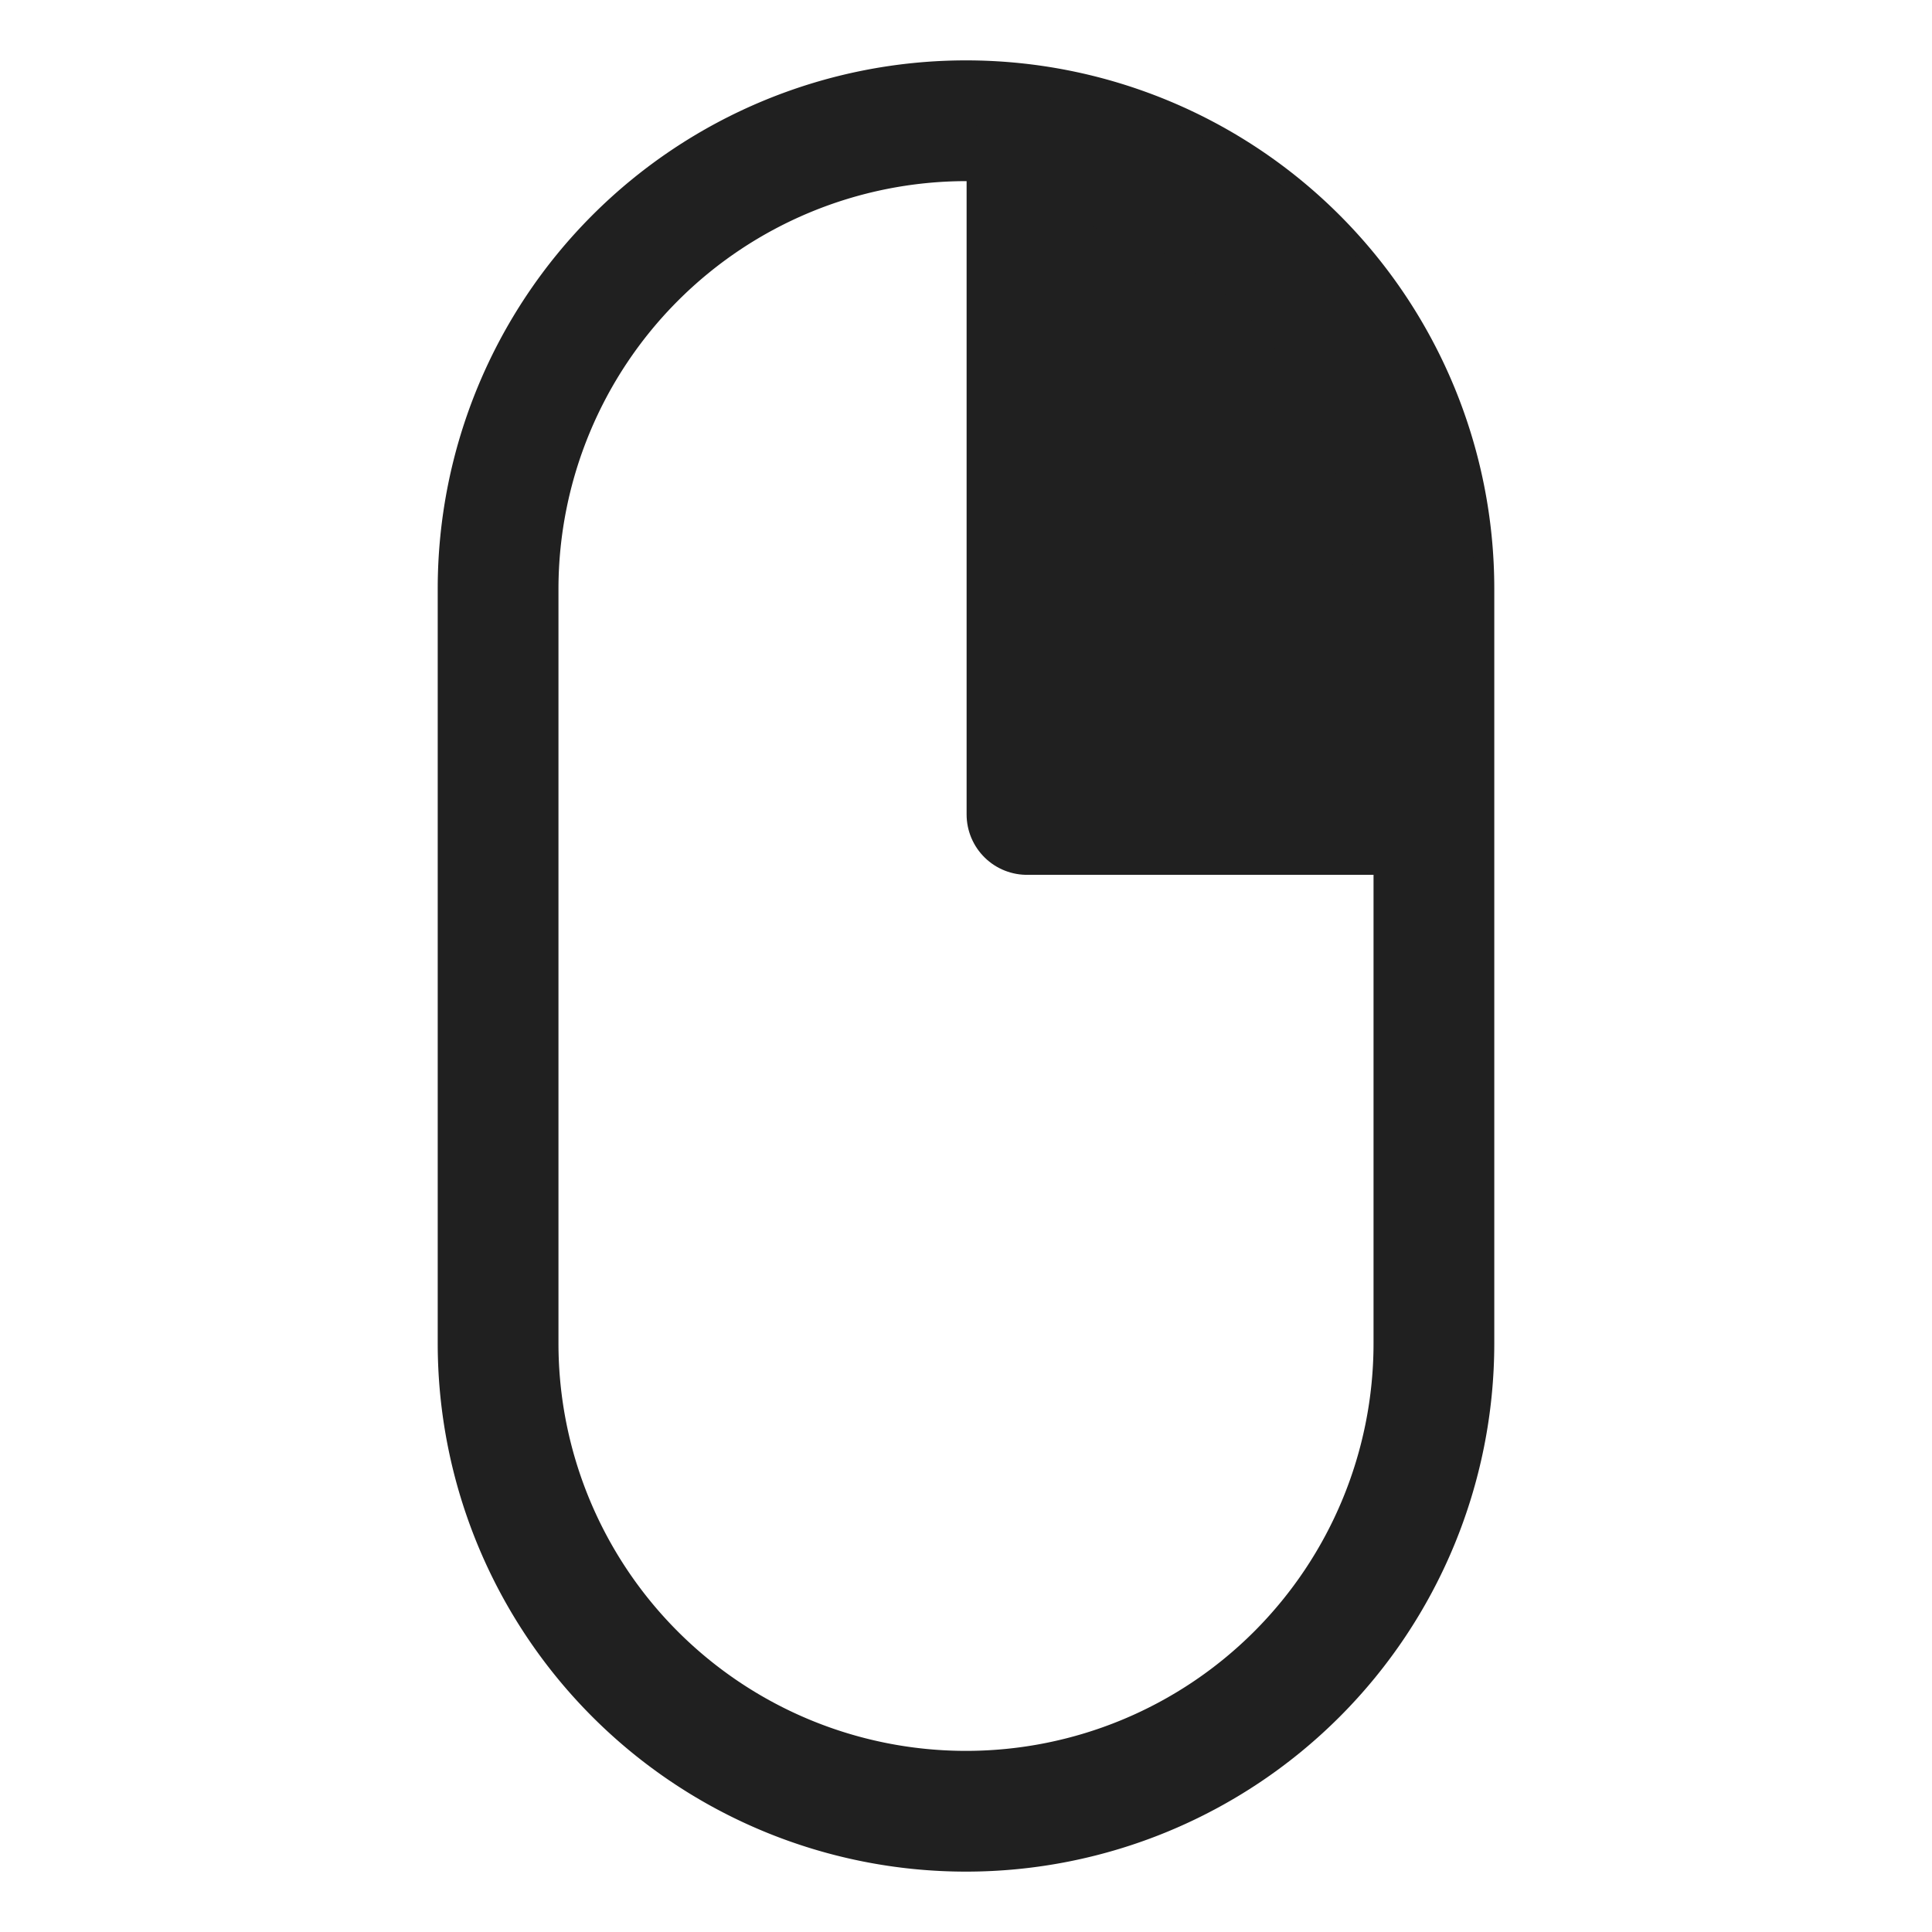 <svg xmlns="http://www.w3.org/2000/svg" viewBox="0 0 32 32"><defs><style>.a,.b{fill:#202020;}.b{stroke:#202020;stroke-linecap:round;stroke-linejoin:round;stroke-width:2px;}</style></defs><path class="a" d="M16,3a6.76,6.76,0,0,1,6.75,6.75v12.5a6.75,6.75,0,0,1-13.5,0V9.75A6.76,6.76,0,0,1,16,3m0-2A8.75,8.75,0,0,0,7.25,9.75v12.5a8.75,8.75,0,0,0,17.5,0V9.75A8.75,8.75,0,0,0,16,1Z"/><path class="b" d="M23.42,13.49V9.9c0-4.1-2.85-7.26-6.41-7.26V13.49Z"/></svg>